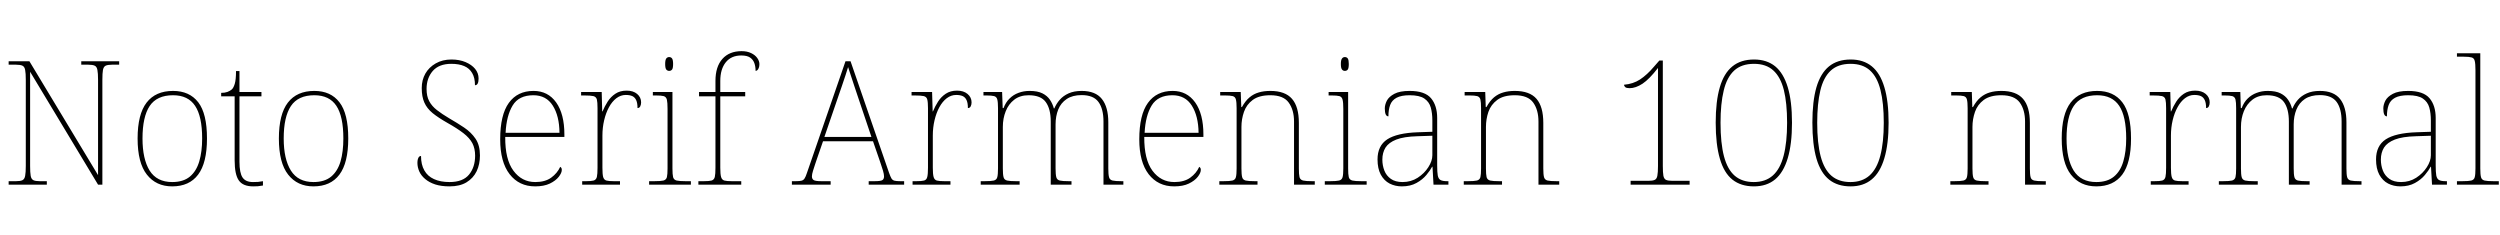 <svg xmlns="http://www.w3.org/2000/svg" xmlns:xlink="http://www.w3.org/1999/xlink" width="347.016" height="32.64"><path fill="black" d="M6.50 25.63L1.20 25.63L1.20 25.15L2.23 25.15Q2.83 25.15 3.12 25.01Q3.41 24.86 3.49 24.41Q3.58 23.95 3.58 23.04L3.58 23.04L3.58 11.09Q3.58 10.15 3.49 9.71Q3.41 9.26 3.12 9.12Q2.83 8.98 2.23 8.98L2.23 8.98L1.20 8.98L1.20 8.50L4.08 8.50L13.61 24.31L13.61 11.09Q13.61 10.15 13.52 9.71Q13.44 9.26 13.15 9.12Q12.86 8.98 12.26 8.98L12.26 8.98L11.28 8.98L11.28 8.50L16.54 8.50L16.54 8.98L15.55 8.98Q14.95 8.98 14.66 9.12Q14.38 9.26 14.29 9.71Q14.21 10.15 14.21 11.09L14.21 11.09L14.21 25.63L13.61 25.63L4.18 9.96L4.18 23.04Q4.18 23.95 4.26 24.41Q4.34 24.86 4.63 25.01Q4.92 25.15 5.52 25.15L5.52 25.15L6.50 25.15L6.50 25.63ZM23.90 25.87L23.90 25.87Q21.67 25.87 20.39 24.24Q19.10 22.61 19.10 19.22L19.10 19.22Q19.10 15.86 20.35 14.24Q21.60 12.62 24.02 12.62L24.02 12.62Q26.30 12.62 27.52 14.20Q28.73 15.77 28.73 19.22L28.73 19.22Q28.73 22.61 27.50 24.24Q26.28 25.87 23.90 25.87ZM23.90 25.27L23.90 25.27Q25.44 25.27 26.35 24.52Q27.26 23.76 27.66 22.40Q28.06 21.05 28.06 19.22L28.06 19.22Q28.06 16.15 27.08 14.69Q26.11 13.22 24.02 13.22L24.02 13.22Q21.77 13.22 20.77 14.72Q19.78 16.22 19.78 19.22L19.78 19.22Q19.78 22.08 20.77 23.68Q21.77 25.27 23.90 25.27ZM35.14 25.87L35.14 25.87Q33.74 25.87 33.16 25.06Q32.57 24.24 32.57 22.25L32.57 22.25L32.57 13.37L30.70 13.37L30.70 12.89Q31.20 12.89 31.57 12.76Q31.94 12.62 32.18 12.41L32.18 12.41Q32.42 12.19 32.59 11.62Q32.76 11.04 32.76 9.86L32.76 9.86L33.24 9.86L33.24 12.77L36.29 12.77L36.29 13.37L33.24 13.37L33.24 22.46Q33.24 24 33.67 24.64Q34.10 25.27 35.11 25.27L35.11 25.27Q35.52 25.27 35.82 25.25Q36.12 25.22 36.50 25.15L36.50 25.15L36.50 25.75Q36.12 25.82 35.80 25.85Q35.47 25.87 35.14 25.87ZM43.51 25.87L43.51 25.87Q41.28 25.87 40.00 24.24Q38.71 22.61 38.71 19.22L38.71 19.22Q38.71 15.86 39.96 14.24Q41.21 12.62 43.63 12.62L43.63 12.62Q45.91 12.62 47.12 14.20Q48.34 15.77 48.34 19.22L48.34 19.22Q48.34 22.61 47.11 24.24Q45.89 25.87 43.51 25.87ZM43.51 25.27L43.51 25.27Q45.05 25.27 45.96 24.52Q46.87 23.76 47.27 22.40Q47.66 21.05 47.66 19.22L47.66 19.22Q47.66 16.15 46.69 14.69Q45.72 13.22 43.63 13.22L43.63 13.22Q41.38 13.22 40.38 14.72Q39.38 16.22 39.38 19.22L39.38 19.22Q39.38 22.08 40.38 23.68Q41.38 25.27 43.51 25.27ZM62.40 25.87L62.40 25.87Q61.25 25.87 60.41 25.60Q59.57 25.32 59.02 24.85Q58.46 24.38 58.20 23.80Q57.94 23.21 57.94 22.61L57.94 22.61Q57.94 22.32 58.00 22.10Q58.06 21.89 58.16 21.77Q58.27 21.65 58.44 21.65L58.44 21.65Q58.44 22.85 58.90 23.65Q59.35 24.46 60.24 24.86Q61.13 25.27 62.40 25.27L62.40 25.27Q64.25 25.27 65.10 24.24Q65.95 23.21 65.95 21.60L65.95 21.60Q65.95 20.62 65.57 19.88Q65.18 19.15 64.33 18.49Q63.48 17.83 62.11 17.06L62.11 17.06Q60.84 16.34 60.05 15.70Q59.26 15.05 58.90 14.23Q58.54 13.42 58.54 12.22L58.54 12.22Q58.54 11.11 59.04 10.22Q59.54 9.34 60.48 8.80Q61.42 8.26 62.66 8.26L62.66 8.26Q63.77 8.26 64.62 8.62Q65.47 8.98 65.95 9.56Q66.43 10.15 66.43 10.90L66.43 10.90Q66.43 11.35 66.31 11.59Q66.19 11.83 65.93 11.83L65.93 11.83Q65.93 10.80 65.54 10.14Q65.16 9.48 64.43 9.17Q63.70 8.86 62.64 8.86L62.64 8.86Q60.94 8.86 60.07 9.85Q59.21 10.85 59.21 12.34L59.21 12.34Q59.21 13.37 59.58 14.05Q59.95 14.74 60.65 15.28Q61.34 15.82 62.35 16.42L62.35 16.42Q63.46 17.06 64.43 17.71Q65.40 18.36 66.01 19.26Q66.62 20.16 66.62 21.58L66.62 21.58Q66.62 22.80 66.16 23.77Q65.69 24.74 64.75 25.31Q63.82 25.87 62.40 25.87ZM74.28 25.87L74.28 25.87Q72.05 25.87 70.74 24.18Q69.43 22.49 69.43 19.34L69.43 19.34Q69.43 15.94 70.63 14.28Q71.83 12.62 74.06 12.62L74.06 12.62Q76.06 12.62 77.20 14.22Q78.34 15.82 78.34 18.67L78.34 18.67L78.34 19.01L70.13 19.01Q70.10 22.13 71.27 23.70Q72.43 25.27 74.30 25.27L74.30 25.27Q75.67 25.27 76.51 24.66Q77.35 24.05 77.76 23.16L77.76 23.16Q77.88 23.23 77.93 23.33Q77.98 23.42 77.98 23.59L77.98 23.59Q77.98 24 77.56 24.54Q77.14 25.08 76.32 25.48Q75.50 25.87 74.28 25.87ZM70.18 18.43L77.66 18.43Q77.64 16.10 76.73 14.66Q75.82 13.22 74.04 13.22L74.04 13.22Q72.02 13.22 71.16 14.64Q70.30 16.06 70.18 18.43L70.18 18.43ZM86.06 25.63L80.81 25.63L80.81 25.15L81.34 25.15Q82.06 25.15 82.40 25.06Q82.75 24.96 82.85 24.56Q82.94 24.17 82.94 23.28L82.94 23.28L82.94 15.02Q82.94 14.18 82.85 13.81Q82.75 13.44 82.37 13.34Q81.98 13.25 81.10 13.25L81.10 13.25L80.66 13.25L80.66 12.77L83.52 12.77L83.59 15.46L83.64 15.46Q83.93 14.76 84.35 14.10Q84.77 13.44 85.42 13.01Q86.06 12.58 86.98 12.58L86.98 12.58Q87.89 12.58 88.44 13.04Q88.99 13.51 88.99 14.21L88.99 14.21Q88.99 14.52 88.87 14.76Q88.75 15.00 88.49 15.00L88.49 15.00Q88.49 14.30 88.31 13.91Q88.13 13.51 87.77 13.34Q87.41 13.18 86.86 13.18L86.86 13.18Q86.16 13.18 85.56 13.63Q84.96 14.09 84.53 14.88Q84.10 15.67 83.86 16.69Q83.62 17.71 83.62 18.82L83.62 18.82L83.62 23.28Q83.62 24.17 83.72 24.56Q83.83 24.96 84.17 25.06Q84.50 25.15 85.22 25.15L85.22 25.15L86.06 25.15L86.06 25.63ZM95.90 25.63L90.10 25.63L90.10 25.15L90.82 25.15Q91.70 25.15 92.09 25.06Q92.47 24.96 92.57 24.59Q92.66 24.22 92.66 23.38L92.66 23.38L92.66 15.12Q92.66 14.23 92.57 13.84Q92.47 13.44 92.12 13.34Q91.78 13.25 91.06 13.25L91.06 13.25L90.62 13.25L90.62 12.77L93.34 12.77L93.34 23.38Q93.34 24.22 93.43 24.59Q93.53 24.96 93.92 25.06Q94.32 25.15 95.18 25.15L95.18 25.15L95.90 25.15L95.90 25.63ZM92.88 9.84L92.88 9.84Q92.64 9.84 92.48 9.65Q92.33 9.46 92.33 8.88L92.33 8.88Q92.33 8.33 92.48 8.12Q92.64 7.92 92.88 7.92L92.88 7.92Q93.14 7.92 93.29 8.12Q93.43 8.33 93.43 8.88L93.43 8.88Q93.43 9.46 93.29 9.65Q93.14 9.84 92.88 9.84ZM102.89 25.63L96.94 25.63L96.94 25.15L97.70 25.15Q98.42 25.15 98.77 25.06Q99.12 24.96 99.22 24.56Q99.31 24.17 99.31 23.28L99.31 23.28L99.31 13.37L97.03 13.37L97.03 12.77L99.31 12.77L99.31 11.23Q99.31 9.26 100.27 8.18Q101.23 7.10 102.94 7.10L102.94 7.10Q103.70 7.10 104.26 7.37Q104.81 7.63 105.11 8.05Q105.41 8.47 105.41 8.90L105.41 8.90Q105.41 9.22 105.32 9.43Q105.24 9.65 105.12 9.74Q105 9.84 104.88 9.84L104.88 9.84Q104.88 9.24 104.71 8.76Q104.54 8.28 104.12 7.99Q103.70 7.70 102.89 7.70L102.89 7.70Q101.50 7.70 100.74 8.65Q99.98 9.60 99.98 11.23L99.98 11.23L99.98 12.77L103.44 12.77L103.44 13.37L99.98 13.37L99.98 23.28Q99.98 24.17 100.09 24.56Q100.20 24.96 100.54 25.06Q100.87 25.15 101.59 25.15L101.59 25.15L102.89 25.15L102.89 25.63ZM115.30 25.63L109.92 25.63L109.92 25.15L110.45 25.15Q111.00 25.15 111.26 25.08Q111.53 25.01 111.68 24.77Q111.84 24.53 112.01 24L112.01 24L117.36 8.50L118.06 8.50L123.41 24Q123.60 24.53 123.74 24.77Q123.89 25.01 124.15 25.08Q124.42 25.15 124.97 25.15L124.97 25.15L125.50 25.15L125.50 25.63L120.58 25.63L120.58 25.15L121.39 25.15Q122.30 25.15 122.51 24.98Q122.71 24.82 122.71 24.48L122.71 24.48Q122.71 24.19 122.57 23.71Q122.42 23.23 122.27 22.78Q122.11 22.32 122.04 22.10L122.04 22.10L121.18 19.61L114.24 19.61L113.38 22.10Q113.30 22.32 113.15 22.78Q112.99 23.23 112.85 23.71Q112.70 24.19 112.70 24.48L112.70 24.48Q112.70 24.82 112.92 24.98Q113.14 25.15 114.02 25.15L114.02 25.15L115.30 25.15L115.30 25.63ZM116.40 13.27L114.43 19.01L120.96 19.01L119.11 13.51Q118.90 12.86 118.63 12.08Q118.37 11.30 118.13 10.56Q117.89 9.82 117.72 9.31L117.72 9.31Q117.62 9.67 117.37 10.42Q117.12 11.16 116.86 11.94Q116.59 12.72 116.40 13.27L116.40 13.27ZM131.93 25.63L126.67 25.63L126.67 25.15L127.20 25.15Q127.92 25.15 128.27 25.06Q128.62 24.96 128.71 24.56Q128.81 24.17 128.81 23.28L128.81 23.28L128.81 15.02Q128.81 14.18 128.71 13.81Q128.62 13.44 128.23 13.34Q127.85 13.25 126.96 13.25L126.96 13.25L126.53 13.25L126.53 12.77L129.38 12.77L129.46 15.46L129.50 15.46Q129.79 14.76 130.21 14.10Q130.63 13.44 131.28 13.01Q131.93 12.58 132.84 12.58L132.84 12.58Q133.75 12.58 134.30 13.04Q134.86 13.51 134.86 14.21L134.86 14.21Q134.86 14.52 134.74 14.76Q134.62 15.00 134.35 15.00L134.35 15.00Q134.35 14.30 134.17 13.91Q133.99 13.51 133.63 13.34Q133.27 13.18 132.72 13.18L132.72 13.18Q132.02 13.18 131.42 13.63Q130.82 14.09 130.39 14.88Q129.96 15.67 129.72 16.69Q129.48 17.71 129.48 18.82L129.48 18.82L129.48 23.28Q129.48 24.17 129.59 24.56Q129.70 24.96 130.03 25.06Q130.37 25.15 131.09 25.15L131.09 25.15L131.93 25.15L131.93 25.63ZM141.53 25.63L136.13 25.63L136.13 25.15L136.68 25.15Q137.57 25.15 137.95 25.06Q138.34 24.96 138.43 24.59Q138.53 24.22 138.53 23.38L138.53 23.38L138.53 15.02Q138.53 14.18 138.43 13.81Q138.34 13.44 137.99 13.34Q137.64 13.25 136.92 13.25L136.92 13.25L136.51 13.25L136.51 12.77L139.10 12.77L139.18 15.00L139.30 15.00Q139.61 14.18 140.14 13.67Q140.66 13.15 141.37 12.89Q142.08 12.62 142.92 12.62L142.92 12.62Q144.02 12.62 144.70 12.96Q145.37 13.30 145.74 13.85Q146.11 14.40 146.28 15.05L146.28 15.05L146.35 15.05Q146.62 14.40 147.10 13.85Q147.58 13.30 148.33 12.96Q149.09 12.62 150.14 12.62L150.14 12.62Q152.06 12.62 152.95 13.74Q153.84 14.86 153.84 16.97L153.84 16.97L153.84 23.38Q153.84 24.22 153.94 24.59Q154.03 24.96 154.43 25.06Q154.82 25.15 155.69 25.15L155.69 25.15L155.93 25.15L155.93 25.63L153.17 25.63L153.17 16.87Q153.17 15.10 152.47 14.15Q151.78 13.20 150.14 13.20L150.14 13.20Q148.87 13.20 148.07 13.74Q147.26 14.28 146.89 15.20Q146.52 16.13 146.52 17.26L146.52 17.26L146.52 23.38Q146.52 24.22 146.62 24.59Q146.71 24.96 147.10 25.06Q147.48 25.15 148.37 25.15L148.37 25.15L148.73 25.15L148.73 25.63L145.85 25.63L145.85 16.87Q145.85 15.12 145.16 14.17Q144.48 13.22 142.78 13.22L142.78 13.22Q141.58 13.22 140.78 13.84Q139.99 14.45 139.60 15.44Q139.20 16.44 139.20 17.62L139.20 17.62L139.20 23.38Q139.20 24.22 139.30 24.59Q139.39 24.96 139.79 25.06Q140.18 25.15 141.05 25.15L141.05 25.15L141.53 25.15L141.53 25.63ZM162.98 25.87L162.98 25.87Q160.75 25.87 159.44 24.18Q158.14 22.49 158.14 19.34L158.14 19.34Q158.14 15.94 159.34 14.28Q160.54 12.62 162.77 12.62L162.77 12.62Q164.76 12.62 165.90 14.22Q167.04 15.82 167.04 18.67L167.04 18.67L167.04 19.01L158.83 19.01Q158.81 22.13 159.97 23.70Q161.14 25.27 163.01 25.27L163.01 25.27Q164.38 25.27 165.22 24.66Q166.06 24.05 166.46 23.16L166.46 23.16Q166.58 23.23 166.63 23.33Q166.68 23.42 166.68 23.59L166.68 23.59Q166.68 24 166.26 24.54Q165.84 25.08 165.02 25.48Q164.21 25.87 162.98 25.87ZM158.88 18.43L166.37 18.43Q166.34 16.10 165.43 14.66Q164.52 13.22 162.74 13.22L162.74 13.22Q160.73 13.22 159.86 14.64Q159.00 16.06 158.88 18.43L158.88 18.43ZM174.55 25.63L169.25 25.63L169.25 25.15L169.80 25.15Q170.69 25.15 171.07 25.06Q171.46 24.96 171.55 24.59Q171.65 24.22 171.65 23.38L171.65 23.38L171.65 15.02Q171.65 14.18 171.55 13.81Q171.46 13.44 171.11 13.34Q170.76 13.25 170.04 13.25L170.04 13.25L169.37 13.25L169.37 12.77L172.22 12.77L172.30 14.86L172.39 14.86Q172.87 13.99 173.45 13.51Q174.02 13.03 174.73 12.83Q175.44 12.62 176.33 12.62L176.33 12.62Q178.39 12.62 179.34 13.72Q180.29 14.81 180.29 17.06L180.29 17.06L180.29 23.38Q180.29 24.22 180.38 24.59Q180.48 24.96 180.88 25.06Q181.27 25.15 182.14 25.15L182.14 25.15L182.50 25.15L182.50 25.63L179.62 25.63L179.62 16.87Q179.62 15.26 178.88 14.24Q178.15 13.22 176.33 13.22L176.33 13.22Q174.77 13.22 173.89 13.87Q173.02 14.52 172.67 15.53Q172.32 16.54 172.32 17.62L172.32 17.62L172.32 23.38Q172.32 24.22 172.42 24.59Q172.51 24.96 172.91 25.06Q173.30 25.15 174.17 25.15L174.17 25.15L174.55 25.15L174.55 25.63ZM189.70 25.63L183.89 25.63L183.89 25.15L184.61 25.15Q185.50 25.15 185.88 25.06Q186.26 24.96 186.36 24.59Q186.46 24.22 186.46 23.38L186.46 23.38L186.46 15.12Q186.46 14.23 186.36 13.84Q186.26 13.44 185.92 13.34Q185.57 13.25 184.85 13.25L184.85 13.25L184.42 13.25L184.42 12.77L187.13 12.77L187.13 23.38Q187.13 24.22 187.22 24.59Q187.32 24.96 187.72 25.06Q188.11 25.15 188.98 25.15L188.98 25.15L189.70 25.15L189.70 25.63ZM186.67 9.84L186.67 9.84Q186.43 9.84 186.28 9.65Q186.12 9.46 186.12 8.88L186.12 8.88Q186.12 8.33 186.28 8.12Q186.43 7.92 186.67 7.92L186.67 7.92Q186.94 7.92 187.08 8.12Q187.22 8.33 187.22 8.88L187.22 8.88Q187.22 9.46 187.08 9.65Q186.94 9.84 186.67 9.84ZM194.59 25.87L194.59 25.87Q193.66 25.87 192.89 25.48Q192.12 25.08 191.66 24.24Q191.21 23.40 191.21 22.13L191.21 22.13Q191.21 20.23 192.56 19.34Q193.92 18.46 196.82 18.36L196.82 18.36L198.82 18.29L198.82 16.73Q198.82 15.70 198.60 14.92Q198.38 14.14 197.71 13.68Q197.04 13.22 195.67 13.22L195.67 13.22Q194.50 13.22 193.85 13.57Q193.20 13.92 192.96 14.58Q192.72 15.24 192.72 16.15L192.72 16.15Q192.48 16.15 192.35 15.89Q192.22 15.62 192.22 15.05L192.22 15.05Q192.22 14.54 192.50 13.98Q192.79 13.42 193.55 13.02Q194.30 12.62 195.67 12.62L195.67 12.62Q197.78 12.62 198.64 13.64Q199.49 14.66 199.49 16.37L199.49 16.37L199.49 22.99Q199.49 23.88 199.57 24.35Q199.66 24.82 199.94 24.98Q200.23 25.15 200.88 25.15L200.88 25.15L201.05 25.15L201.05 25.63L198.98 25.63L198.84 23.14L198.79 23.14Q198.53 23.64 197.99 24.29Q197.45 24.94 196.61 25.40Q195.77 25.87 194.59 25.87ZM194.69 25.27L194.69 25.27Q195.86 25.27 196.79 24.67Q197.71 24.07 198.26 23.21Q198.82 22.34 198.82 21.55L198.82 21.55L198.82 18.84L196.75 18.91Q194.88 18.96 193.82 19.37Q192.77 19.78 192.32 20.48Q191.88 21.19 191.88 22.15L191.88 22.15Q191.88 22.97 192.16 23.68Q192.43 24.38 193.06 24.83Q193.68 25.27 194.69 25.27ZM208.49 25.63L203.18 25.63L203.18 25.15L203.74 25.15Q204.62 25.15 205.01 25.06Q205.39 24.96 205.49 24.59Q205.58 24.22 205.58 23.38L205.58 23.38L205.58 15.02Q205.58 14.18 205.49 13.81Q205.39 13.44 205.04 13.34Q204.70 13.25 203.98 13.25L203.98 13.25L203.30 13.25L203.30 12.77L206.16 12.77L206.23 14.86L206.33 14.86Q206.81 13.99 207.38 13.51Q207.96 13.03 208.67 12.83Q209.38 12.62 210.26 12.62L210.26 12.62Q212.33 12.62 213.28 13.72Q214.22 14.81 214.22 17.06L214.22 17.06L214.22 23.38Q214.22 24.22 214.32 24.59Q214.42 24.96 214.81 25.06Q215.21 25.15 216.07 25.15L216.07 25.15L216.43 25.15L216.43 25.63L213.55 25.63L213.55 16.87Q213.55 15.26 212.82 14.24Q212.09 13.22 210.26 13.22L210.26 13.22Q208.70 13.22 207.83 13.87Q206.95 14.52 206.60 15.53Q206.26 16.54 206.26 17.62L206.26 17.62L206.26 23.38Q206.26 24.22 206.35 24.59Q206.45 24.96 206.84 25.06Q207.24 25.15 208.10 25.15L208.10 25.15L208.49 25.15L208.49 25.63ZM234.53 25.63L226.34 25.63L226.34 25.10L228.79 25.10Q229.39 25.10 229.68 24.97Q229.97 24.84 230.05 24.40Q230.14 23.95 230.14 23.04L230.14 23.04L230.14 9.43Q228.94 10.99 227.99 11.62Q227.04 12.24 226.20 12.24L226.20 12.24Q225.77 12.24 225.60 12.10Q225.43 11.95 225.43 11.76L225.43 11.76Q226.68 11.66 227.65 11.03Q228.62 10.39 229.58 9.26L229.58 9.26L230.33 8.40L230.81 8.40L230.81 23.04Q230.81 23.95 230.89 24.40Q230.98 24.84 231.26 24.97Q231.55 25.10 232.15 25.10L232.15 25.10L234.53 25.10L234.53 25.63ZM243.46 25.87L243.46 25.87Q241.66 25.87 240.48 24.94Q239.30 24 238.73 22.03Q238.15 20.06 238.15 17.02L238.15 17.02Q238.15 14.06 238.72 12.12Q239.28 10.18 240.46 9.22Q241.63 8.26 243.48 8.26L243.48 8.26Q245.23 8.26 246.40 9.20Q247.56 10.15 248.15 12.10Q248.74 14.04 248.74 17.04L248.74 17.04Q248.74 19.99 248.15 21.96Q247.56 23.93 246.40 24.90Q245.23 25.87 243.46 25.87ZM243.43 25.27L243.43 25.27Q245.06 25.27 246.08 24.36Q247.10 23.45 247.58 21.61Q248.06 19.78 248.06 17.04L248.06 17.04Q248.06 14.30 247.61 12.49Q247.15 10.68 246.14 9.77Q245.14 8.86 243.46 8.86L243.46 8.86Q241.73 8.86 240.71 9.80Q239.69 10.75 239.26 12.58Q238.82 14.40 238.82 17.04L238.82 17.04Q238.82 19.87 239.30 21.70Q239.78 23.52 240.80 24.40Q241.82 25.27 243.43 25.27ZM256.87 25.87L256.87 25.87Q255.07 25.87 253.90 24.94Q252.72 24 252.14 22.03Q251.57 20.06 251.57 17.02L251.57 17.02Q251.57 14.06 252.13 12.12Q252.70 10.18 253.87 9.22Q255.05 8.26 256.90 8.26L256.90 8.26Q258.65 8.26 259.81 9.20Q260.98 10.15 261.56 12.10Q262.15 14.04 262.15 17.04L262.15 17.04Q262.15 19.99 261.56 21.96Q260.98 23.93 259.81 24.90Q258.65 25.87 256.87 25.87ZM256.85 25.27L256.85 25.27Q258.48 25.27 259.50 24.36Q260.52 23.45 261 21.61Q261.48 19.78 261.48 17.04L261.48 17.04Q261.48 14.30 261.02 12.49Q260.57 10.68 259.56 9.77Q258.55 8.86 256.87 8.86L256.87 8.86Q255.14 8.86 254.12 9.80Q253.10 10.75 252.67 12.58Q252.24 14.40 252.24 17.04L252.24 17.04Q252.24 19.87 252.72 21.70Q253.20 23.52 254.22 24.40Q255.24 25.27 256.85 25.27ZM276.02 25.63L270.72 25.63L270.72 25.15L271.27 25.15Q272.16 25.15 272.54 25.06Q272.93 24.96 273.02 24.59Q273.12 24.22 273.12 23.38L273.12 23.38L273.12 15.02Q273.12 14.18 273.02 13.81Q272.93 13.44 272.58 13.34Q272.23 13.25 271.51 13.25L271.51 13.25L270.84 13.25L270.84 12.77L273.70 12.77L273.77 14.86L273.86 14.86Q274.34 13.99 274.92 13.51Q275.50 13.03 276.20 12.83Q276.91 12.62 277.80 12.62L277.80 12.62Q279.86 12.62 280.81 13.72Q281.76 14.81 281.76 17.06L281.76 17.06L281.76 23.38Q281.76 24.22 281.86 24.59Q281.95 24.96 282.35 25.06Q282.74 25.15 283.61 25.15L283.61 25.15L283.97 25.15L283.97 25.63L281.09 25.63L281.09 16.87Q281.09 15.26 280.36 14.24Q279.62 13.22 277.80 13.22L277.80 13.22Q276.24 13.22 275.36 13.87Q274.49 14.52 274.14 15.53Q273.79 16.54 273.79 17.62L273.79 17.62L273.79 23.38Q273.79 24.22 273.89 24.59Q273.98 24.96 274.38 25.06Q274.78 25.15 275.64 25.15L275.64 25.15L276.02 25.15L276.02 25.63ZM290.98 25.87L290.98 25.87Q288.74 25.87 287.46 24.24Q286.18 22.61 286.18 19.22L286.18 19.22Q286.18 15.86 287.42 14.24Q288.67 12.62 291.10 12.62L291.10 12.62Q293.38 12.62 294.59 14.20Q295.80 15.77 295.80 19.22L295.80 19.22Q295.80 22.61 294.58 24.24Q293.35 25.87 290.98 25.87ZM290.98 25.27L290.98 25.27Q292.51 25.27 293.42 24.52Q294.34 23.76 294.73 22.40Q295.13 21.05 295.13 19.22L295.13 19.22Q295.13 16.15 294.16 14.69Q293.18 13.22 291.10 13.22L291.10 13.22Q288.84 13.22 287.84 14.72Q286.85 16.22 286.85 19.22L286.85 19.22Q286.85 22.08 287.84 23.68Q288.84 25.27 290.98 25.27ZM303.79 25.63L298.54 25.63L298.54 25.15L299.06 25.15Q299.78 25.15 300.13 25.06Q300.48 24.96 300.58 24.56Q300.67 24.17 300.67 23.28L300.67 23.28L300.67 15.02Q300.67 14.18 300.58 13.81Q300.48 13.44 300.10 13.34Q299.71 13.25 298.82 13.25L298.82 13.25L298.39 13.25L298.39 12.77L301.25 12.77L301.32 15.46L301.37 15.46Q301.66 14.76 302.08 14.10Q302.50 13.44 303.14 13.01Q303.79 12.58 304.70 12.58L304.70 12.58Q305.62 12.58 306.17 13.04Q306.72 13.51 306.72 14.21L306.72 14.21Q306.72 14.52 306.60 14.76Q306.48 15.00 306.22 15.00L306.22 15.00Q306.22 14.30 306.04 13.91Q305.86 13.51 305.50 13.34Q305.14 13.18 304.58 13.18L304.58 13.18Q303.89 13.18 303.29 13.63Q302.69 14.09 302.26 14.88Q301.82 15.67 301.58 16.69Q301.34 17.71 301.34 18.82L301.34 18.82L301.34 23.28Q301.34 24.17 301.45 24.56Q301.56 24.96 301.90 25.06Q302.23 25.15 302.95 25.15L302.95 25.15L303.79 25.15L303.79 25.63ZM313.39 25.63L307.99 25.63L307.99 25.15L308.54 25.15Q309.43 25.15 309.82 25.06Q310.20 24.96 310.30 24.59Q310.39 24.22 310.39 23.38L310.39 23.38L310.39 15.02Q310.39 14.18 310.30 13.81Q310.20 13.44 309.85 13.34Q309.50 13.25 308.78 13.25L308.78 13.25L308.38 13.25L308.38 12.77L310.97 12.77L311.04 15.00L311.16 15.00Q311.47 14.18 312.00 13.67Q312.53 13.15 313.24 12.89Q313.94 12.62 314.78 12.62L314.78 12.62Q315.89 12.62 316.56 12.96Q317.23 13.30 317.60 13.85Q317.98 14.40 318.14 15.05L318.14 15.05L318.22 15.05Q318.48 14.40 318.96 13.85Q319.44 13.30 320.20 12.96Q320.95 12.62 322.01 12.62L322.01 12.62Q323.93 12.62 324.82 13.74Q325.70 14.86 325.70 16.97L325.70 16.97L325.70 23.38Q325.70 24.22 325.80 24.59Q325.90 24.96 326.29 25.06Q326.69 25.15 327.55 25.15L327.55 25.15L327.79 25.15L327.79 25.63L325.03 25.63L325.03 16.87Q325.03 15.10 324.34 14.15Q323.64 13.20 322.01 13.20L322.01 13.20Q320.74 13.20 319.93 13.74Q319.13 14.28 318.76 15.20Q318.38 16.13 318.38 17.26L318.38 17.26L318.38 23.38Q318.38 24.22 318.48 24.59Q318.58 24.96 318.96 25.06Q319.34 25.15 320.23 25.15L320.23 25.15L320.59 25.15L320.59 25.63L317.71 25.63L317.71 16.87Q317.71 15.12 317.03 14.17Q316.34 13.22 314.64 13.22L314.64 13.22Q313.44 13.22 312.65 13.84Q311.86 14.45 311.46 15.44Q311.06 16.44 311.06 17.62L311.06 17.62L311.06 23.38Q311.06 24.22 311.16 24.59Q311.26 24.96 311.65 25.06Q312.05 25.15 312.91 25.15L312.91 25.15L313.39 25.15L313.39 25.63ZM333.19 25.87L333.19 25.87Q332.26 25.87 331.49 25.48Q330.72 25.08 330.26 24.24Q329.81 23.40 329.81 22.13L329.81 22.13Q329.81 20.23 331.16 19.34Q332.52 18.46 335.42 18.36L335.42 18.36L337.42 18.29L337.42 16.73Q337.42 15.70 337.20 14.92Q336.98 14.14 336.31 13.68Q335.64 13.22 334.27 13.22L334.27 13.22Q333.10 13.22 332.45 13.57Q331.80 13.92 331.56 14.58Q331.32 15.24 331.32 16.15L331.32 16.15Q331.08 16.15 330.95 15.89Q330.82 15.62 330.82 15.05L330.82 15.05Q330.82 14.54 331.10 13.98Q331.39 13.42 332.15 13.02Q332.90 12.62 334.27 12.62L334.27 12.62Q336.38 12.62 337.24 13.64Q338.09 14.66 338.09 16.37L338.09 16.37L338.09 22.99Q338.09 23.88 338.17 24.35Q338.26 24.82 338.54 24.98Q338.83 25.15 339.48 25.15L339.48 25.15L339.65 25.15L339.65 25.63L337.58 25.63L337.44 23.14L337.39 23.14Q337.13 23.64 336.59 24.29Q336.05 24.94 335.21 25.40Q334.37 25.87 333.19 25.87ZM333.29 25.27L333.29 25.27Q334.46 25.27 335.39 24.67Q336.31 24.07 336.86 23.21Q337.42 22.34 337.42 21.55L337.42 21.55L337.42 18.84L335.35 18.91Q333.48 18.96 332.42 19.37Q331.37 19.78 330.92 20.48Q330.48 21.19 330.48 22.15L330.48 22.15Q330.48 22.97 330.76 23.68Q331.03 24.38 331.66 24.83Q332.28 25.27 333.29 25.27ZM346.85 25.63L341.04 25.63L341.04 25.15L341.76 25.15Q342.65 25.15 343.03 25.06Q343.42 24.96 343.51 24.59Q343.61 24.22 343.61 23.38L343.61 23.38L343.61 9.74Q343.61 8.86 343.51 8.46Q343.42 8.06 343.07 7.97Q342.72 7.87 342.00 7.87L342.00 7.87L341.04 7.87L341.04 7.39L344.28 7.39L344.28 23.38Q344.28 24.22 344.38 24.59Q344.47 24.96 344.87 25.06Q345.26 25.15 346.13 25.15L346.13 25.15L346.85 25.15L346.85 25.63Z"/></svg>